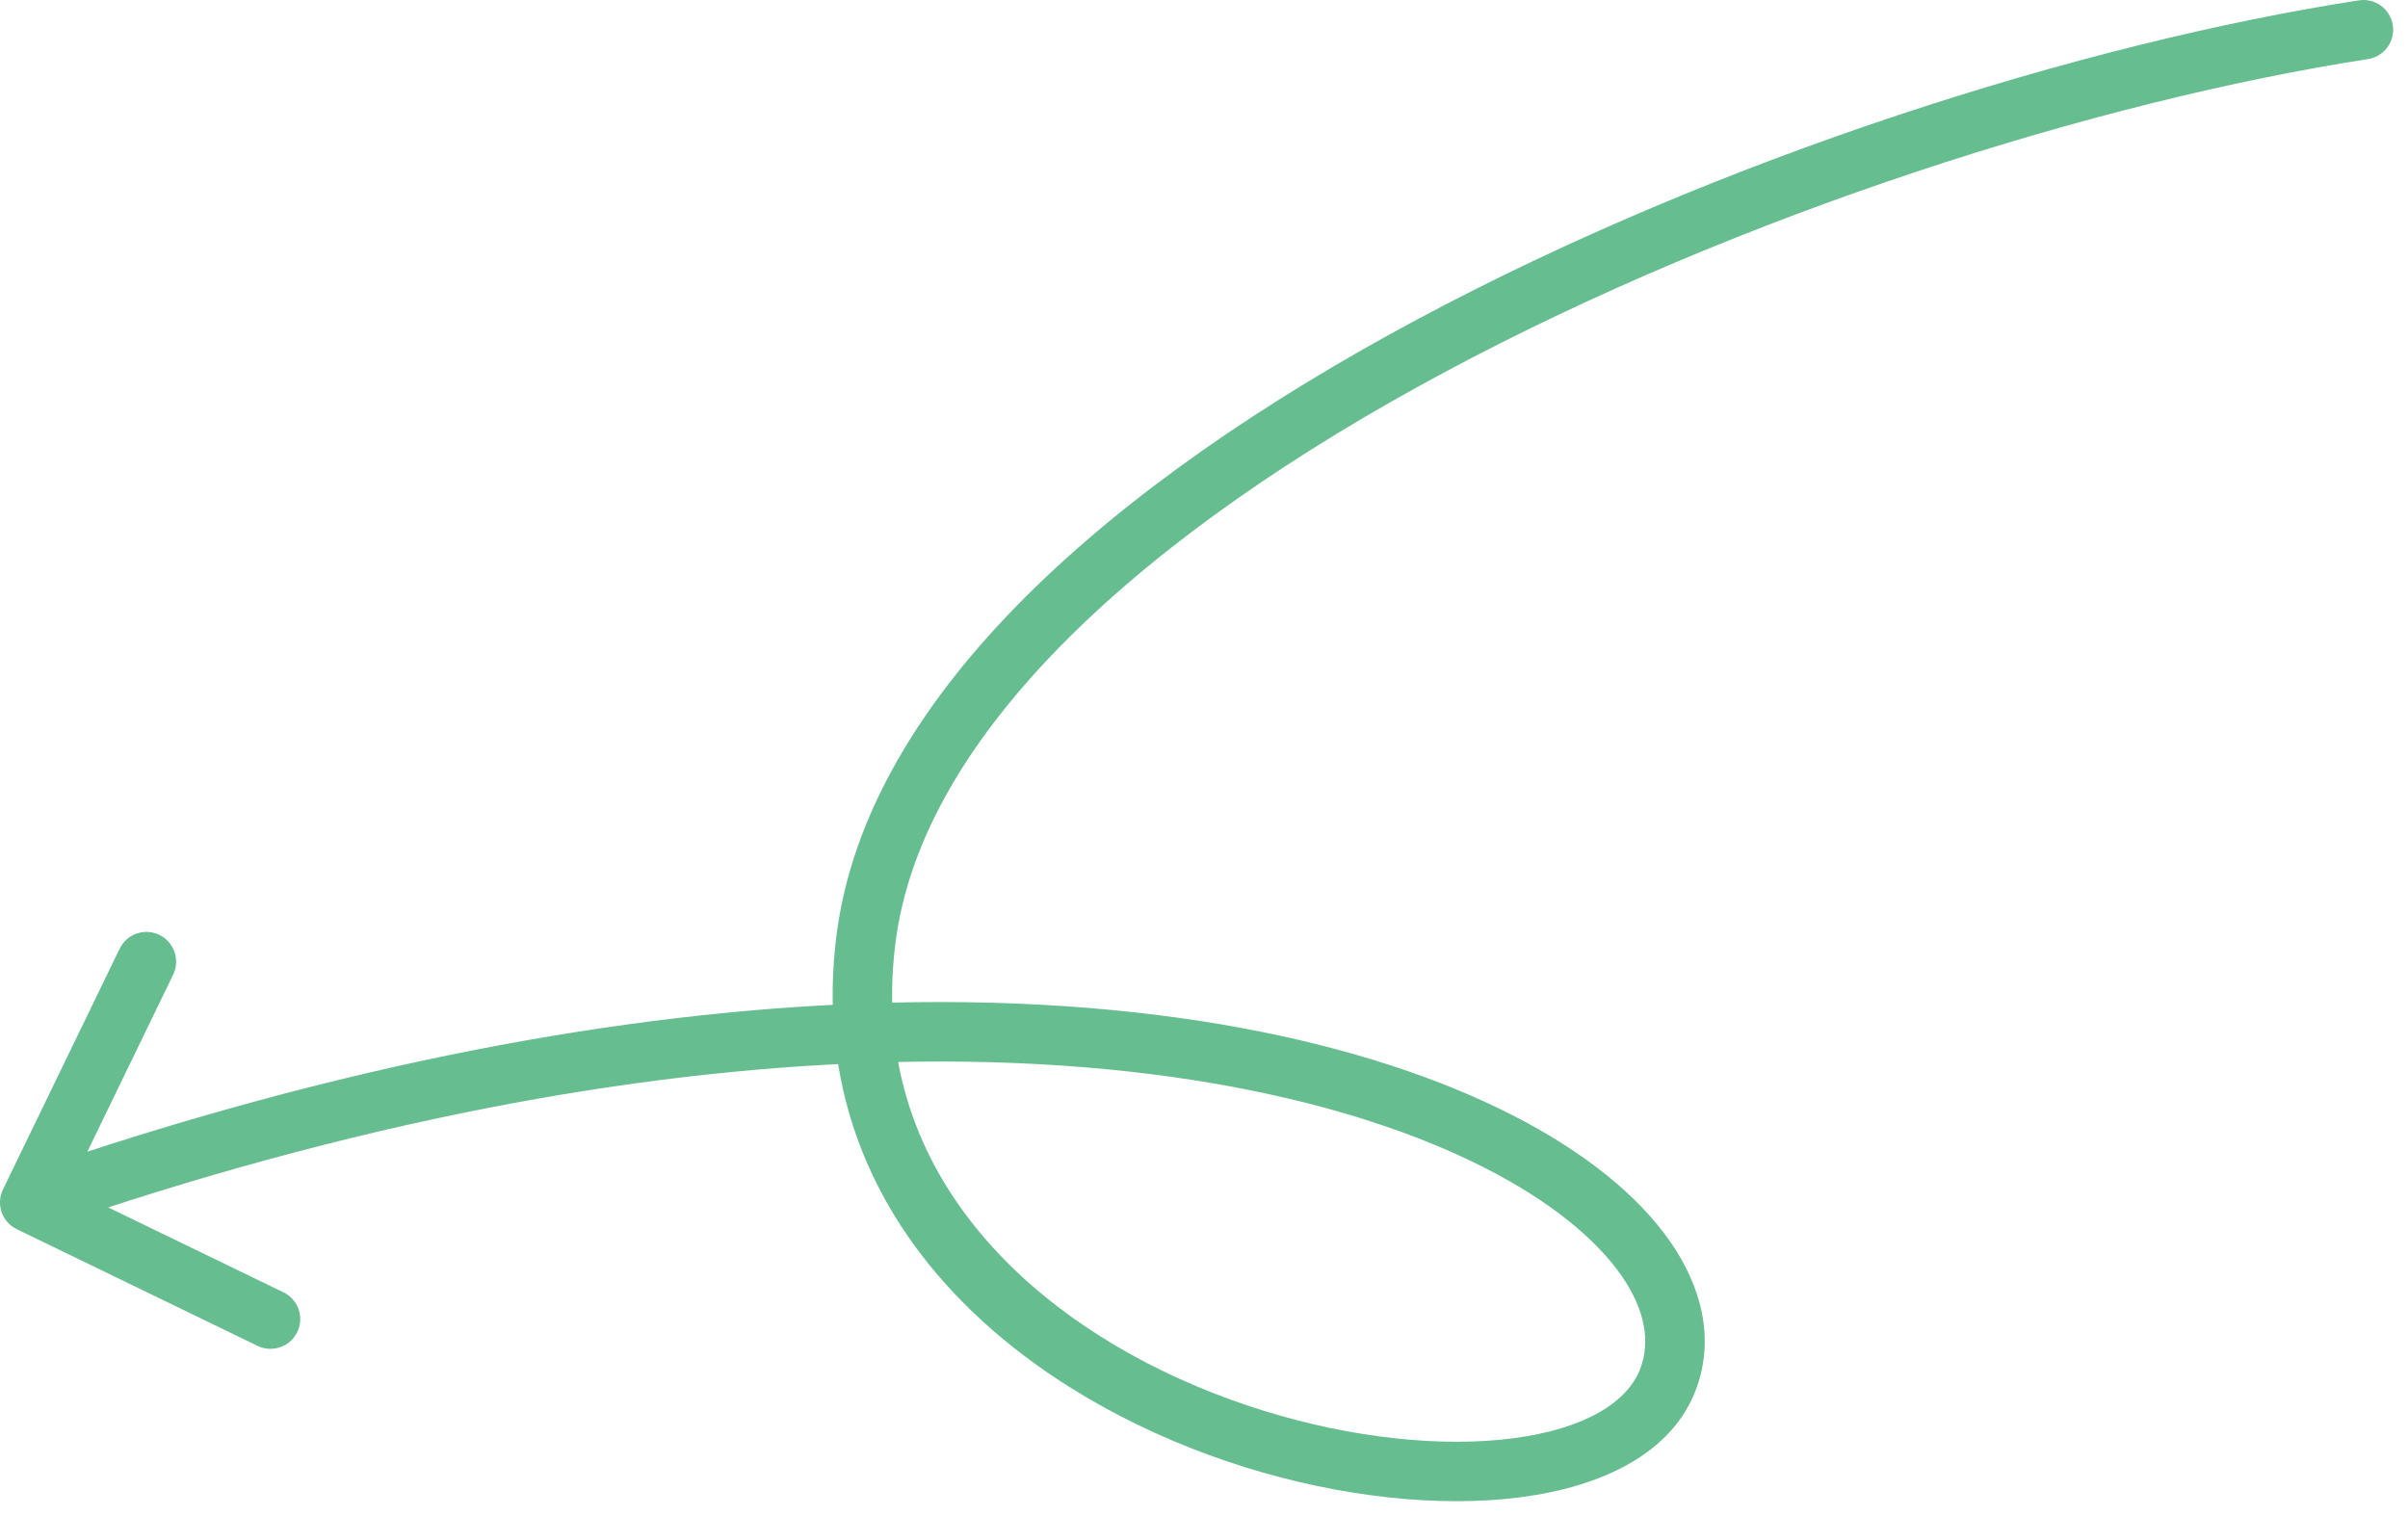 <svg width="81" height="51" viewBox="0 0 81 51" fill="none" xmlns="http://www.w3.org/2000/svg">
<g clipPath="url(#clip0)">
<path d="M79.653 1.988C80.199 1.904 80.573 1.393 80.489 0.847C80.404 0.301 79.893 -0.073 79.347 0.012L79.653 1.988ZM29.122 31.646L28.13 31.524L29.122 31.646ZM56.12 46.371L57.058 46.718L56.12 46.371ZM0.1 40.013C-0.141 40.51 0.067 41.108 0.564 41.349L8.663 45.274C9.16 45.514 9.759 45.307 9.999 44.81C10.24 44.313 10.033 43.715 9.536 43.474L2.336 39.985L5.825 32.786C6.065 32.289 5.858 31.691 5.361 31.45C4.864 31.209 4.266 31.417 4.025 31.914L0.1 40.013ZM79.347 0.012C70.05 1.448 57.818 5.311 47.654 10.755C42.571 13.478 37.965 16.617 34.497 20.079C31.036 23.535 28.637 27.384 28.13 31.524L30.115 31.767C30.548 28.239 32.62 24.779 35.91 21.494C39.194 18.216 43.619 15.185 48.598 12.518C58.559 7.183 70.575 3.391 79.653 1.988L79.347 0.012ZM28.13 31.524C27.988 32.679 27.973 33.788 28.073 34.85L30.064 34.663C29.978 33.749 29.99 32.784 30.115 31.767L28.13 31.524ZM28.073 34.85C28.796 42.547 35.42 47.34 41.871 49.353C45.123 50.368 48.45 50.722 51.169 50.364C53.817 50.017 56.239 48.932 57.058 46.718L55.182 46.025C54.766 47.15 53.356 48.06 50.909 48.382C48.533 48.694 45.502 48.391 42.467 47.444C36.344 45.533 30.676 41.179 30.064 34.663L28.073 34.85ZM57.058 46.718C57.668 45.067 57.269 43.324 56.173 41.754C55.085 40.196 53.276 38.741 50.875 37.514C46.062 35.056 38.652 33.4 29.032 33.757L29.106 35.756C38.486 35.408 45.535 37.033 49.965 39.296C52.184 40.429 53.692 41.695 54.533 42.898C55.364 44.089 55.505 45.149 55.182 46.025L57.058 46.718ZM29.032 33.757C21.058 34.053 11.54 35.731 0.672 39.505L1.328 41.394C12.029 37.678 21.351 36.043 29.106 35.756L29.032 33.757Z" fill="#66BD90"/>
</g>
<defs>
<clipPath id="clip0">
<rect width="81" height="51" fill="white"/>
</clipPath>
</defs>
</svg>
